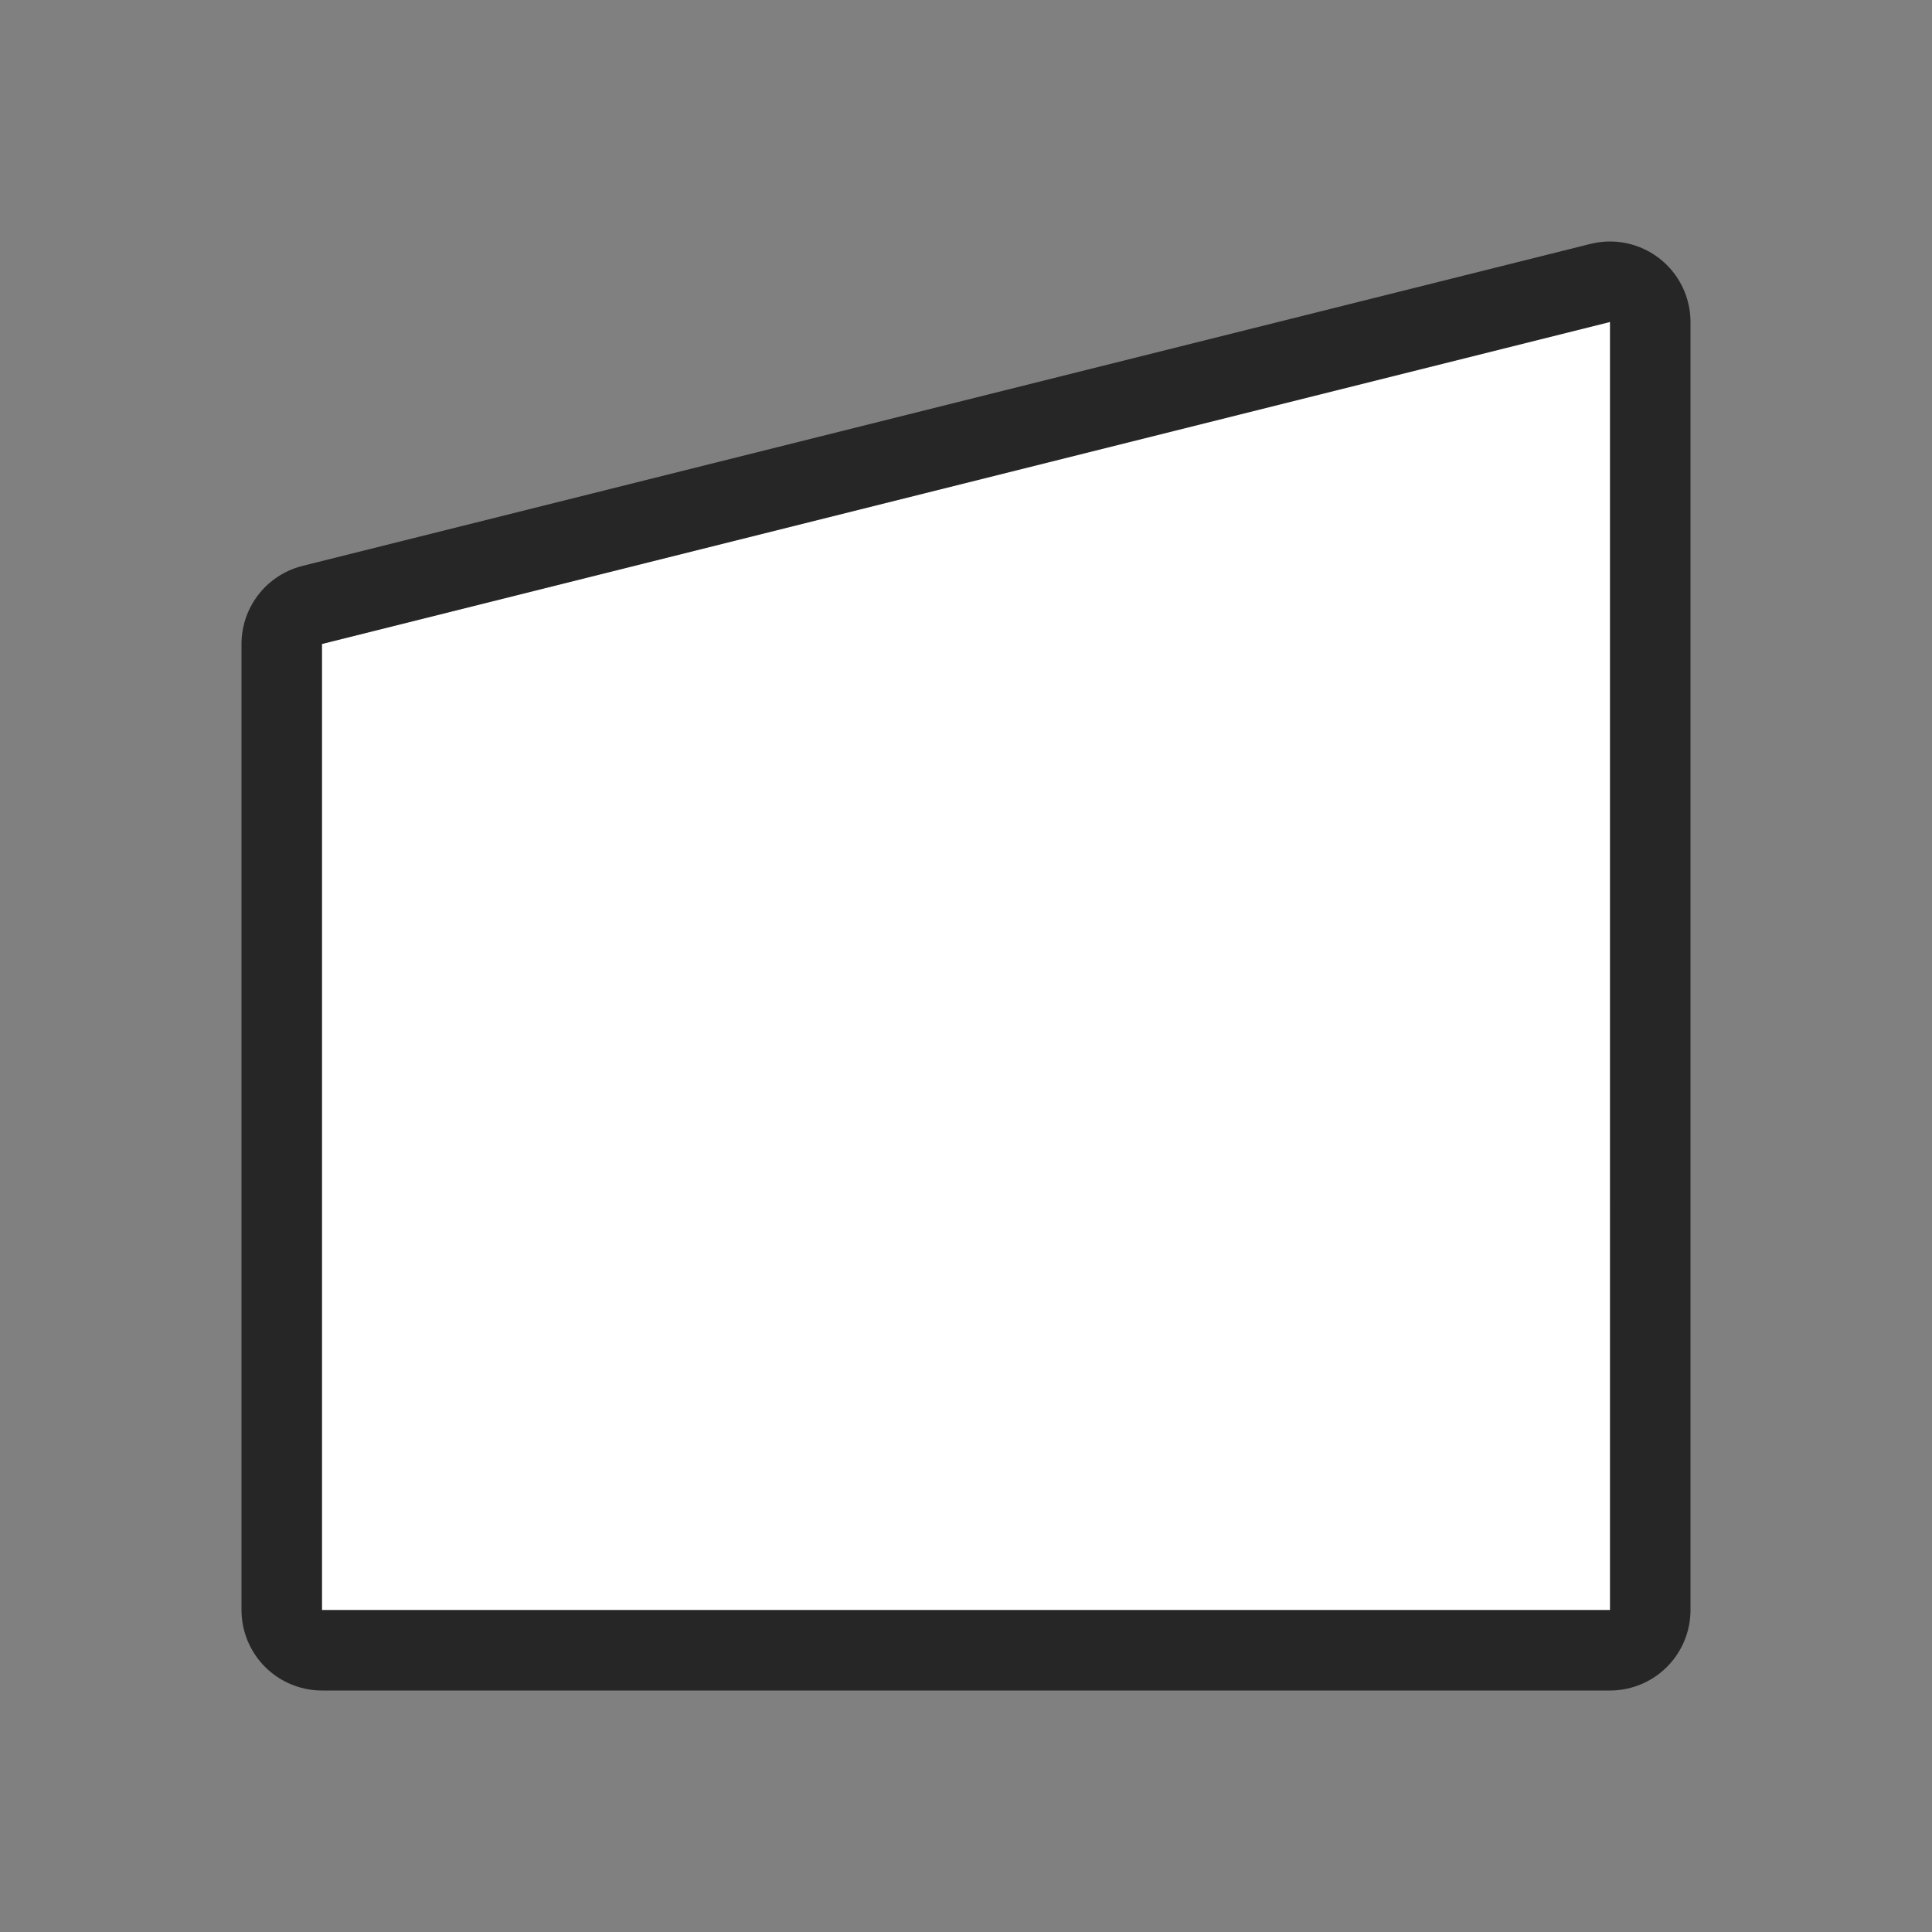 <svg xmlns="http://www.w3.org/2000/svg" viewBox="0 0 24 24"><rect x="0" y="0" width="24" height="24" fill="#808080" stroke="none"/><path style="fill:#000;stroke:#000;opacity:.7;stroke-width:2;stroke-miterlimit:4;stroke-dasharray:none;stroke-linejoin:round" fill="#232629" d="M20 4 4 8v12h16v-5z"/><path d="M20 4 4 8v12h16v-5z" fill="#232629" style="fill:#fff"/></svg>
